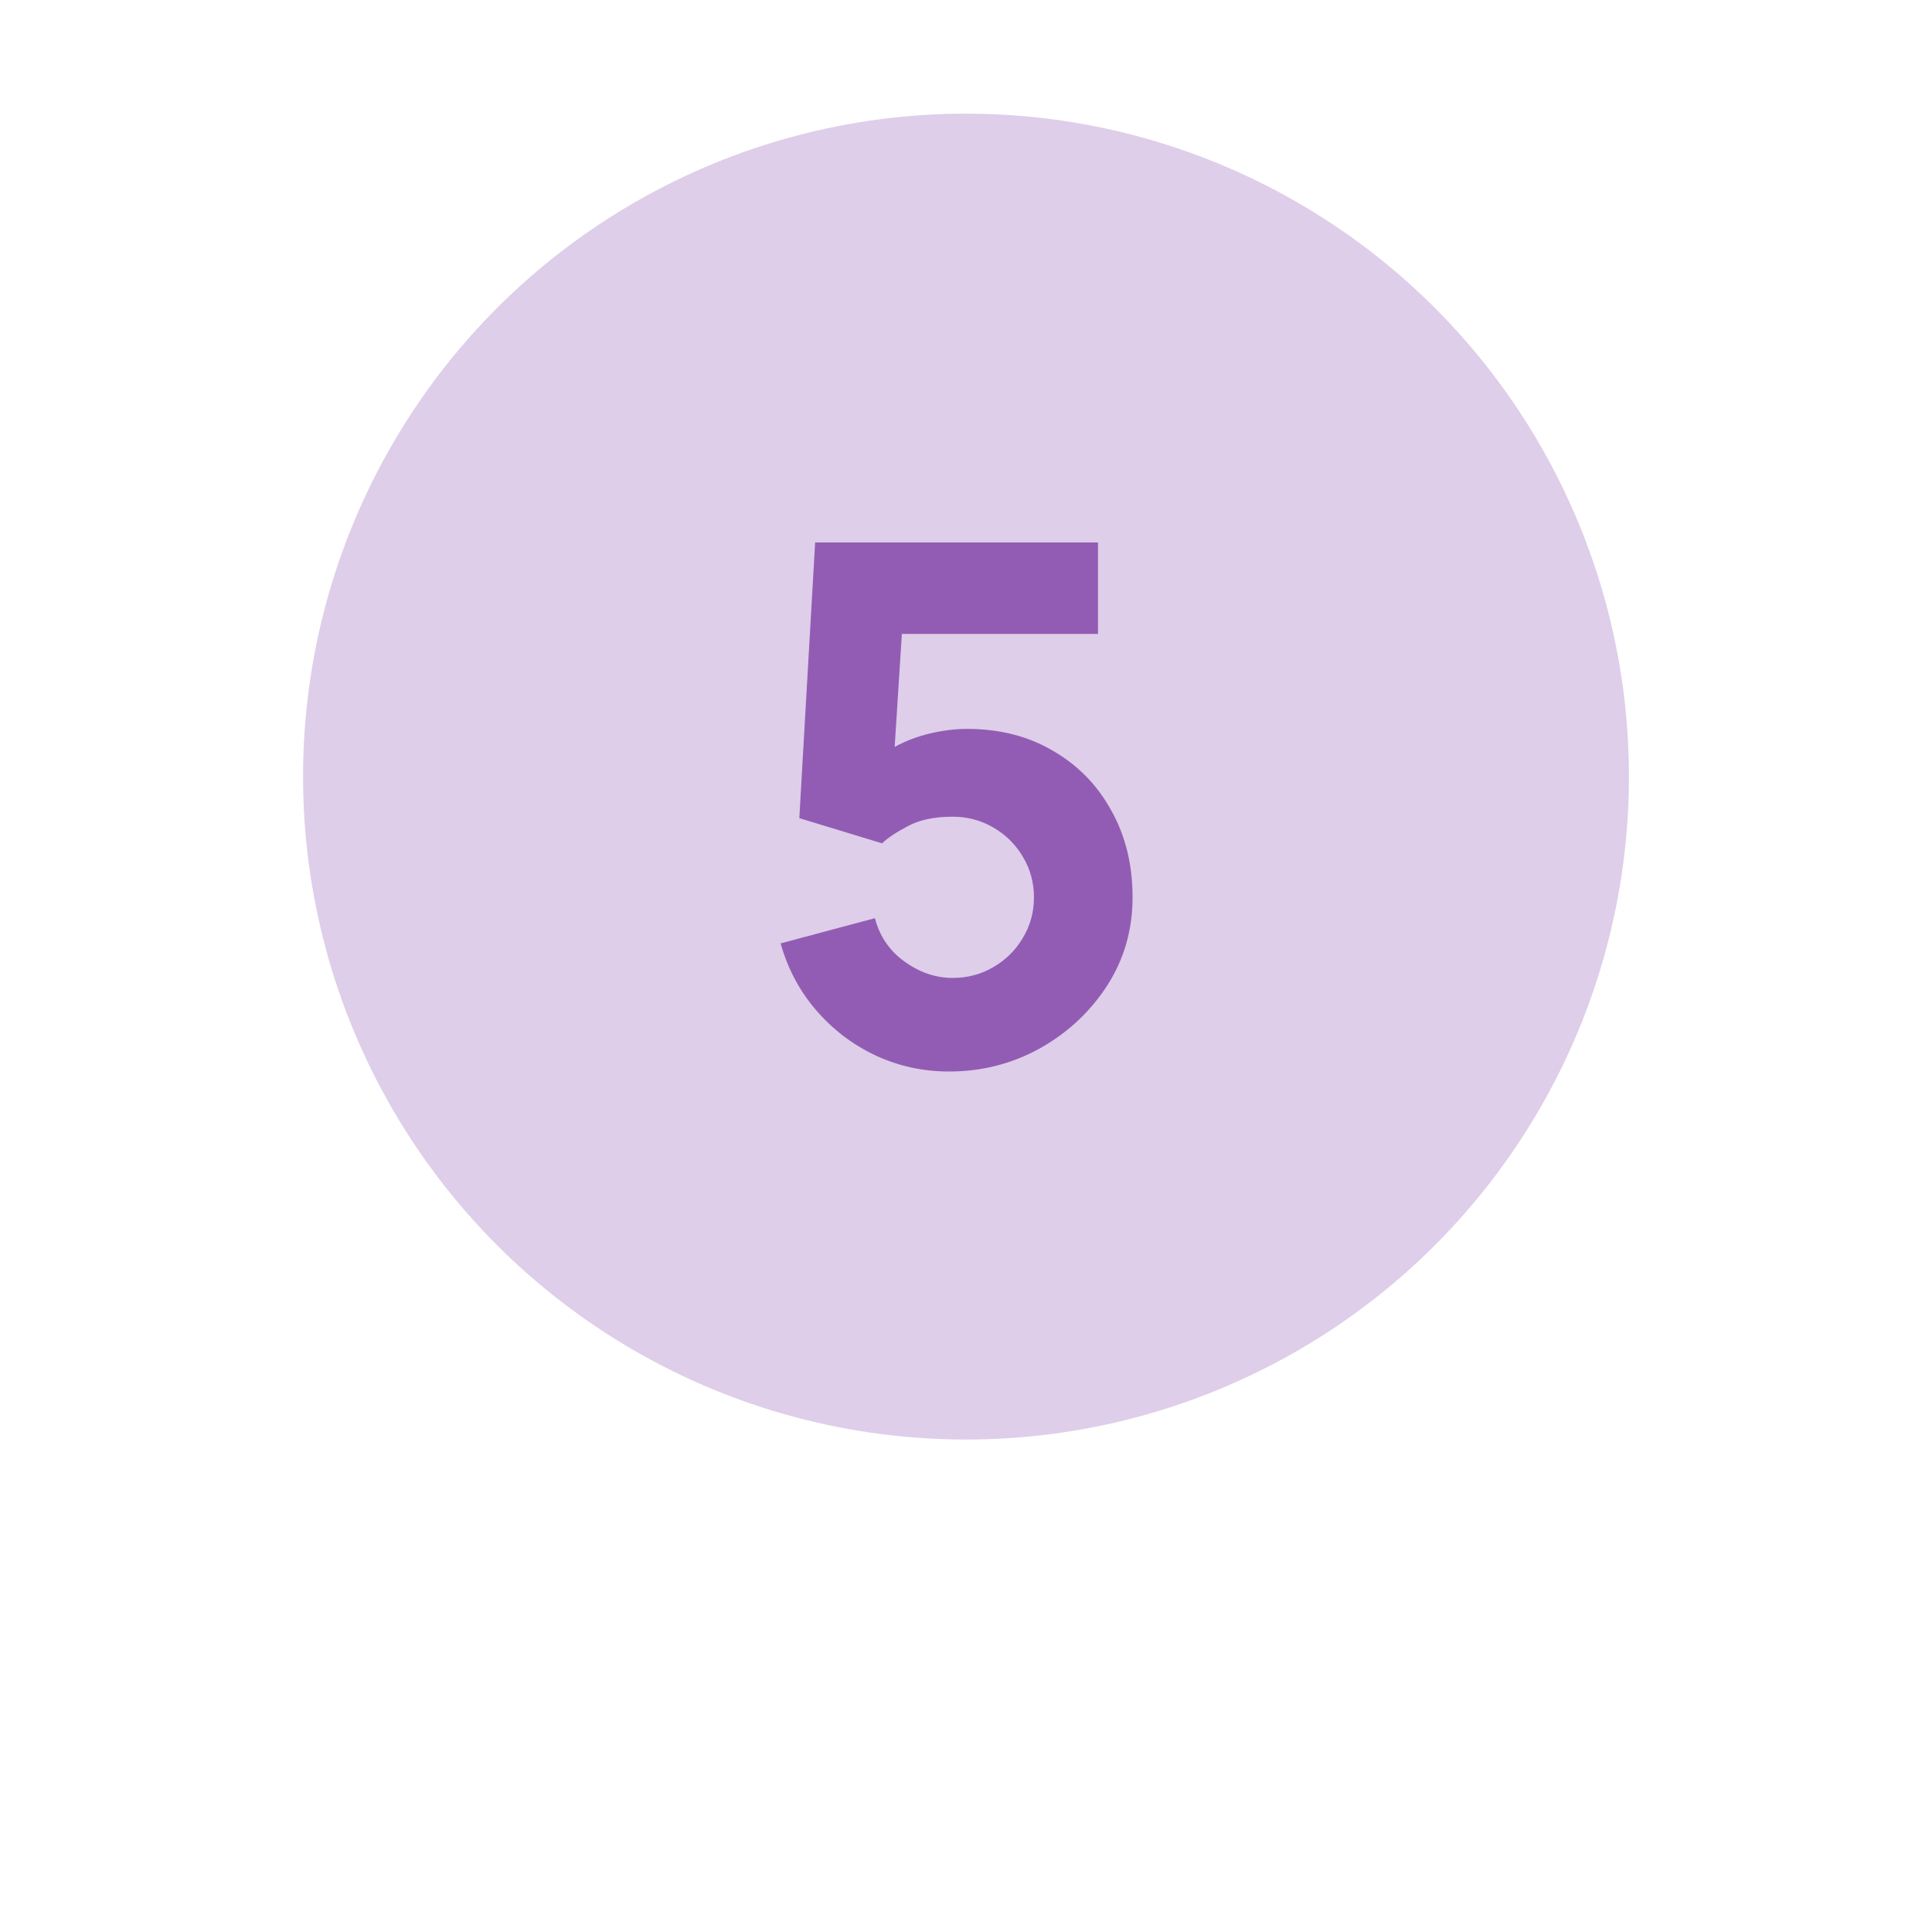 <svg width="102" height="102" viewBox="0 0 102 102" fill="none" xmlns="http://www.w3.org/2000/svg">
<g filter="url(#filter0_dd_57_353)">
<circle cx="51" cy="41" r="35" fill="white"/>
</g>
<circle opacity="0.3" cx="51" cy="41" r="35" fill="#925CB4"/>
<path d="M50.103 56.57C51.826 56.57 53.422 56.165 54.892 55.354C56.361 54.531 57.545 53.429 58.444 52.048C59.344 50.655 59.794 49.097 59.794 47.374C59.794 45.651 59.42 44.125 58.672 42.795C57.938 41.452 56.912 40.401 55.594 39.641C54.29 38.868 52.776 38.482 51.053 38.482C50.458 38.482 49.825 38.558 49.154 38.71C48.482 38.862 47.843 39.103 47.234 39.432L47.614 33.466H57.969V28.64H43.035L42.2 43.194L46.569 44.524C46.873 44.233 47.33 43.929 47.938 43.612C48.545 43.283 49.331 43.118 50.294 43.118C51.079 43.118 51.794 43.308 52.441 43.688C53.099 44.068 53.618 44.581 53.998 45.227C54.391 45.873 54.587 46.589 54.587 47.374C54.587 48.159 54.391 48.875 53.998 49.521C53.618 50.167 53.099 50.68 52.441 51.06C51.794 51.44 51.079 51.63 50.294 51.63C49.407 51.63 48.565 51.345 47.767 50.775C46.968 50.205 46.443 49.439 46.19 48.476L41.212 49.806C41.592 51.149 42.218 52.327 43.093 53.34C43.967 54.353 45.005 55.145 46.209 55.715C47.425 56.285 48.723 56.57 50.103 56.57Z" fill="#925CB4"/>
<defs>
<filter id="filter0_dd_57_353" x="0" y="0" width="102" height="102" filterUnits="userSpaceOnUse" color-interpolation-filters="sRGB">
<feFlood flood-opacity="0" result="BackgroundImageFix"/>
<feColorMatrix in="SourceAlpha" type="matrix" values="0 0 0 0 0 0 0 0 0 0 0 0 0 0 0 0 0 0 127 0" result="hardAlpha"/>
<feOffset dy="10"/>
<feGaussianBlur stdDeviation="8"/>
<feColorMatrix type="matrix" values="0 0 0 0 0 0 0 0 0 0 0 0 0 0 0 0 0 0 0.1 0"/>
<feBlend mode="normal" in2="BackgroundImageFix" result="effect1_dropShadow_57_353"/>
<feColorMatrix in="SourceAlpha" type="matrix" values="0 0 0 0 0 0 0 0 0 0 0 0 0 0 0 0 0 0 127 0" result="hardAlpha"/>
<feOffset dy="4"/>
<feGaussianBlur stdDeviation="3"/>
<feColorMatrix type="matrix" values="0 0 0 0 0 0 0 0 0 0 0 0 0 0 0 0 0 0 0.06 0"/>
<feBlend mode="normal" in2="effect1_dropShadow_57_353" result="effect2_dropShadow_57_353"/>
<feBlend mode="normal" in="SourceGraphic" in2="effect2_dropShadow_57_353" result="shape"/>
</filter>
</defs>
</svg>
